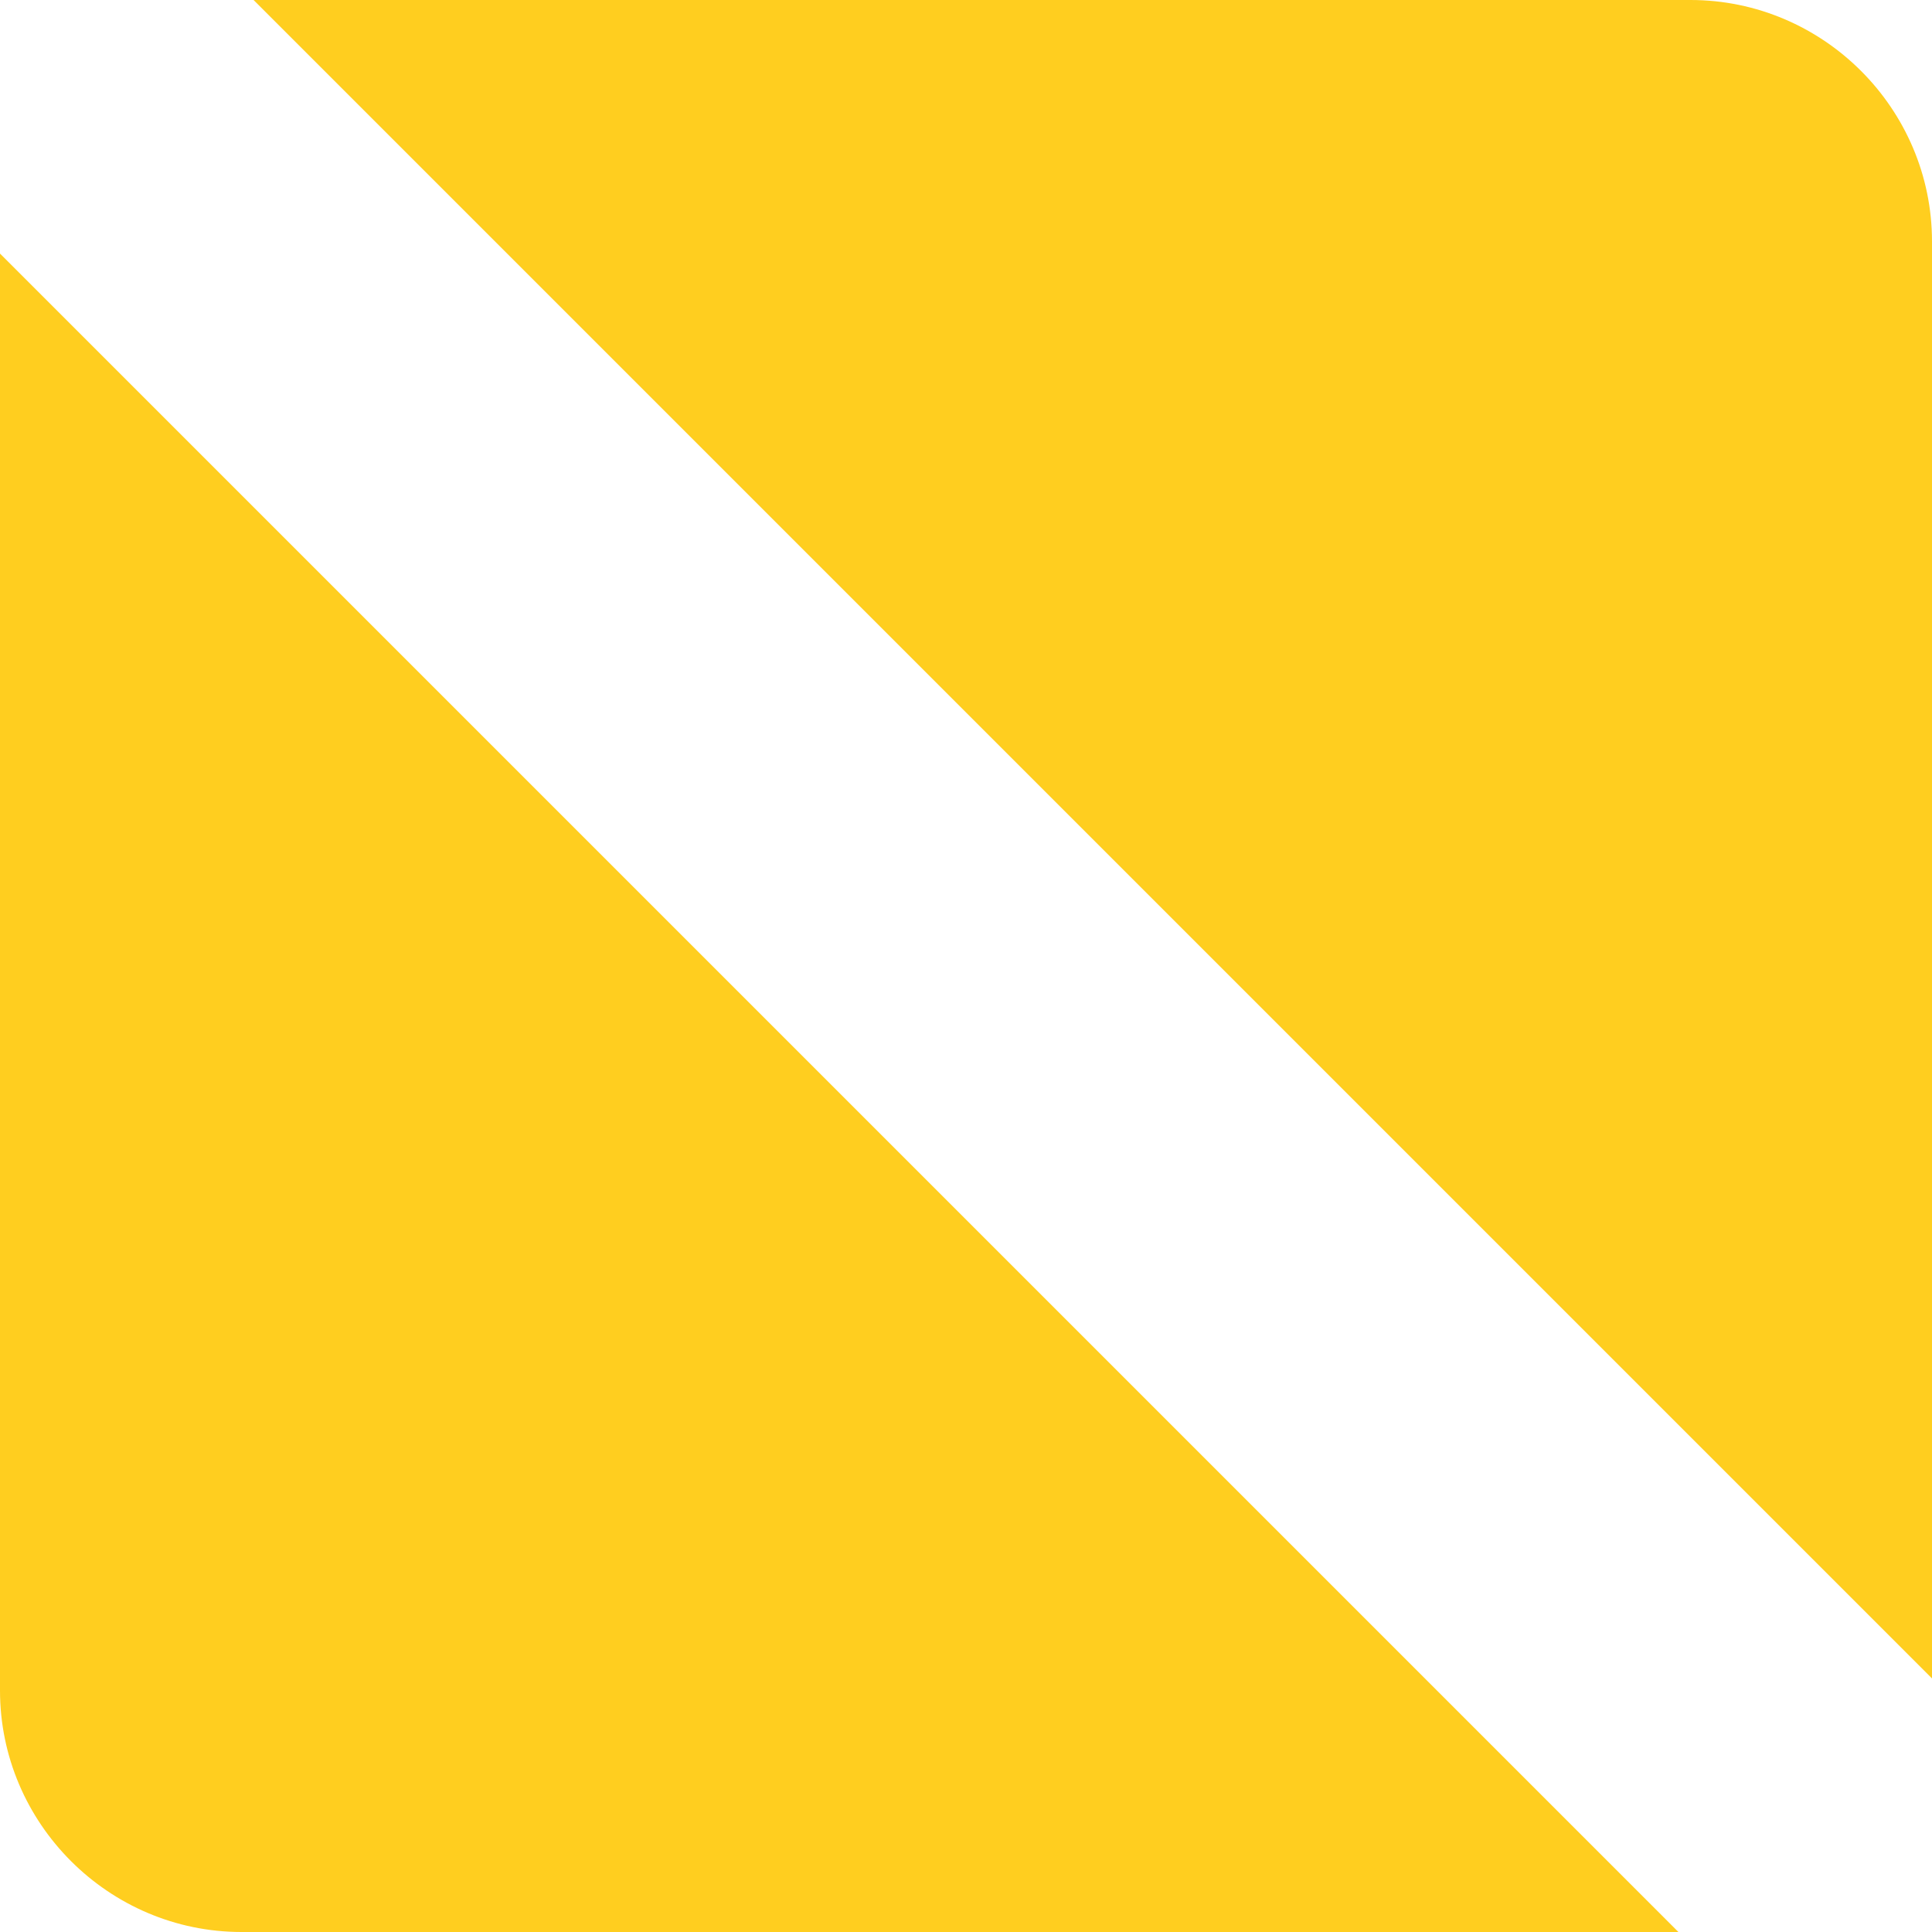 <?xml version="1.0" encoding="utf-8"?>
<!-- Generator: Adobe Illustrator 18.0.0, SVG Export Plug-In . SVG Version: 6.00 Build 0)  -->
<!DOCTYPE svg PUBLIC "-//W3C//DTD SVG 1.1//EN" "http://www.w3.org/Graphics/SVG/1.1/DTD/svg11.dtd">
<svg version="1.1" id="Layer_1" xmlns="http://www.w3.org/2000/svg" xmlns:xlink="http://www.w3.org/1999/xlink" x="0px" y="0px"
	 viewBox="0 0 16 16" enable-background="new 0 0 16 16" xml:space="preserve">
<g>
	<path fill-rule="evenodd" clip-rule="evenodd" fill="#FFCE1F" d="M0,14c0,1.1,0.9,2,2,2h11.9L0,2.1V14z"/>
	<path fill-rule="evenodd" clip-rule="evenodd" fill="#FFCE1F" d="M14,0H2.1L16,13.9V2C16,0.9,15.1,0,14,0z"/>
</g>
</svg>
